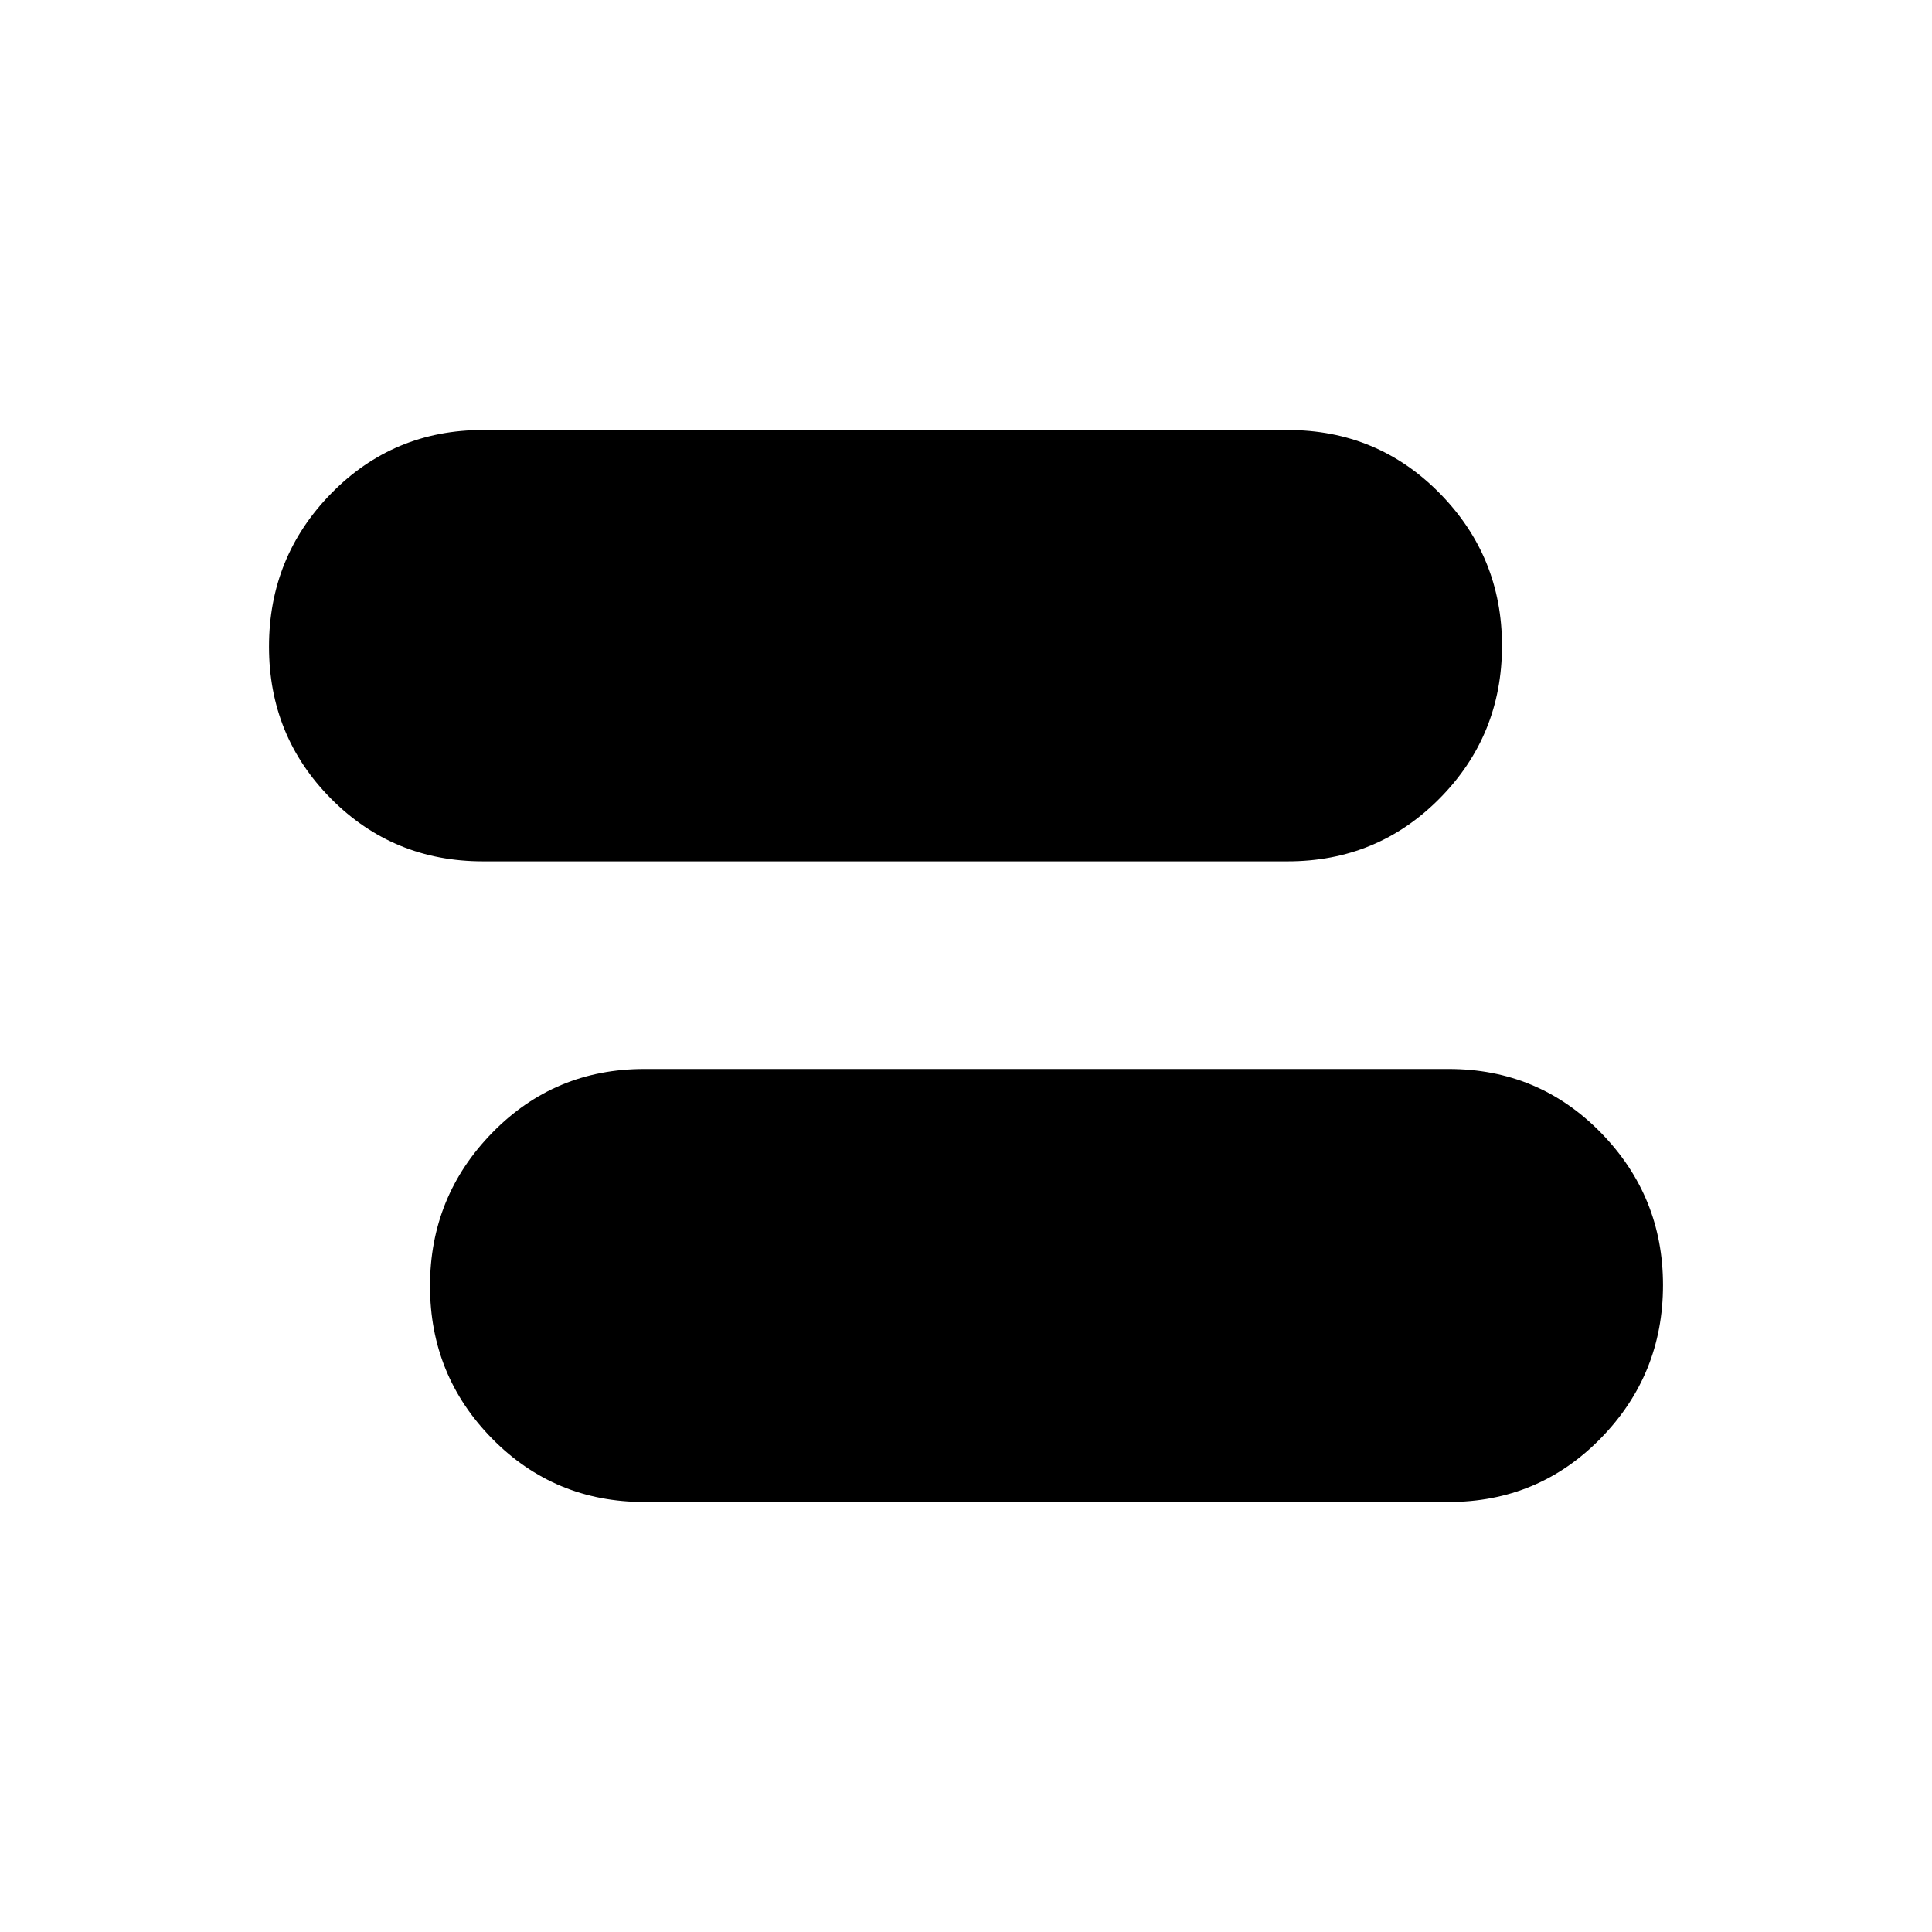 <svg xmlns="http://www.w3.org/2000/svg" height="40" viewBox="0 -960 960 960" width="40"><path d="M320.17-213.67q-44.61 0-75.56-31.4-30.94-31.41-30.94-75.92 0-44.51 30.94-76.18 30.95-31.66 75.56-31.66h399.66q44.61 0 75.56 31.58 30.94 31.59 30.94 75.8 0 44.5-30.94 76.14-30.95 31.64-75.56 31.64H320.17ZM239.98-532q-44.53 0-75.42-31.07t-30.89-75.63q0-44.56 30.89-76.1 30.89-31.53 75.42-31.53h399.85q44.61 0 75.56 31.45 30.94 31.46 30.94 75.73 0 44.54-30.94 75.84Q684.44-532 639.83-532H239.98Z"/></svg>